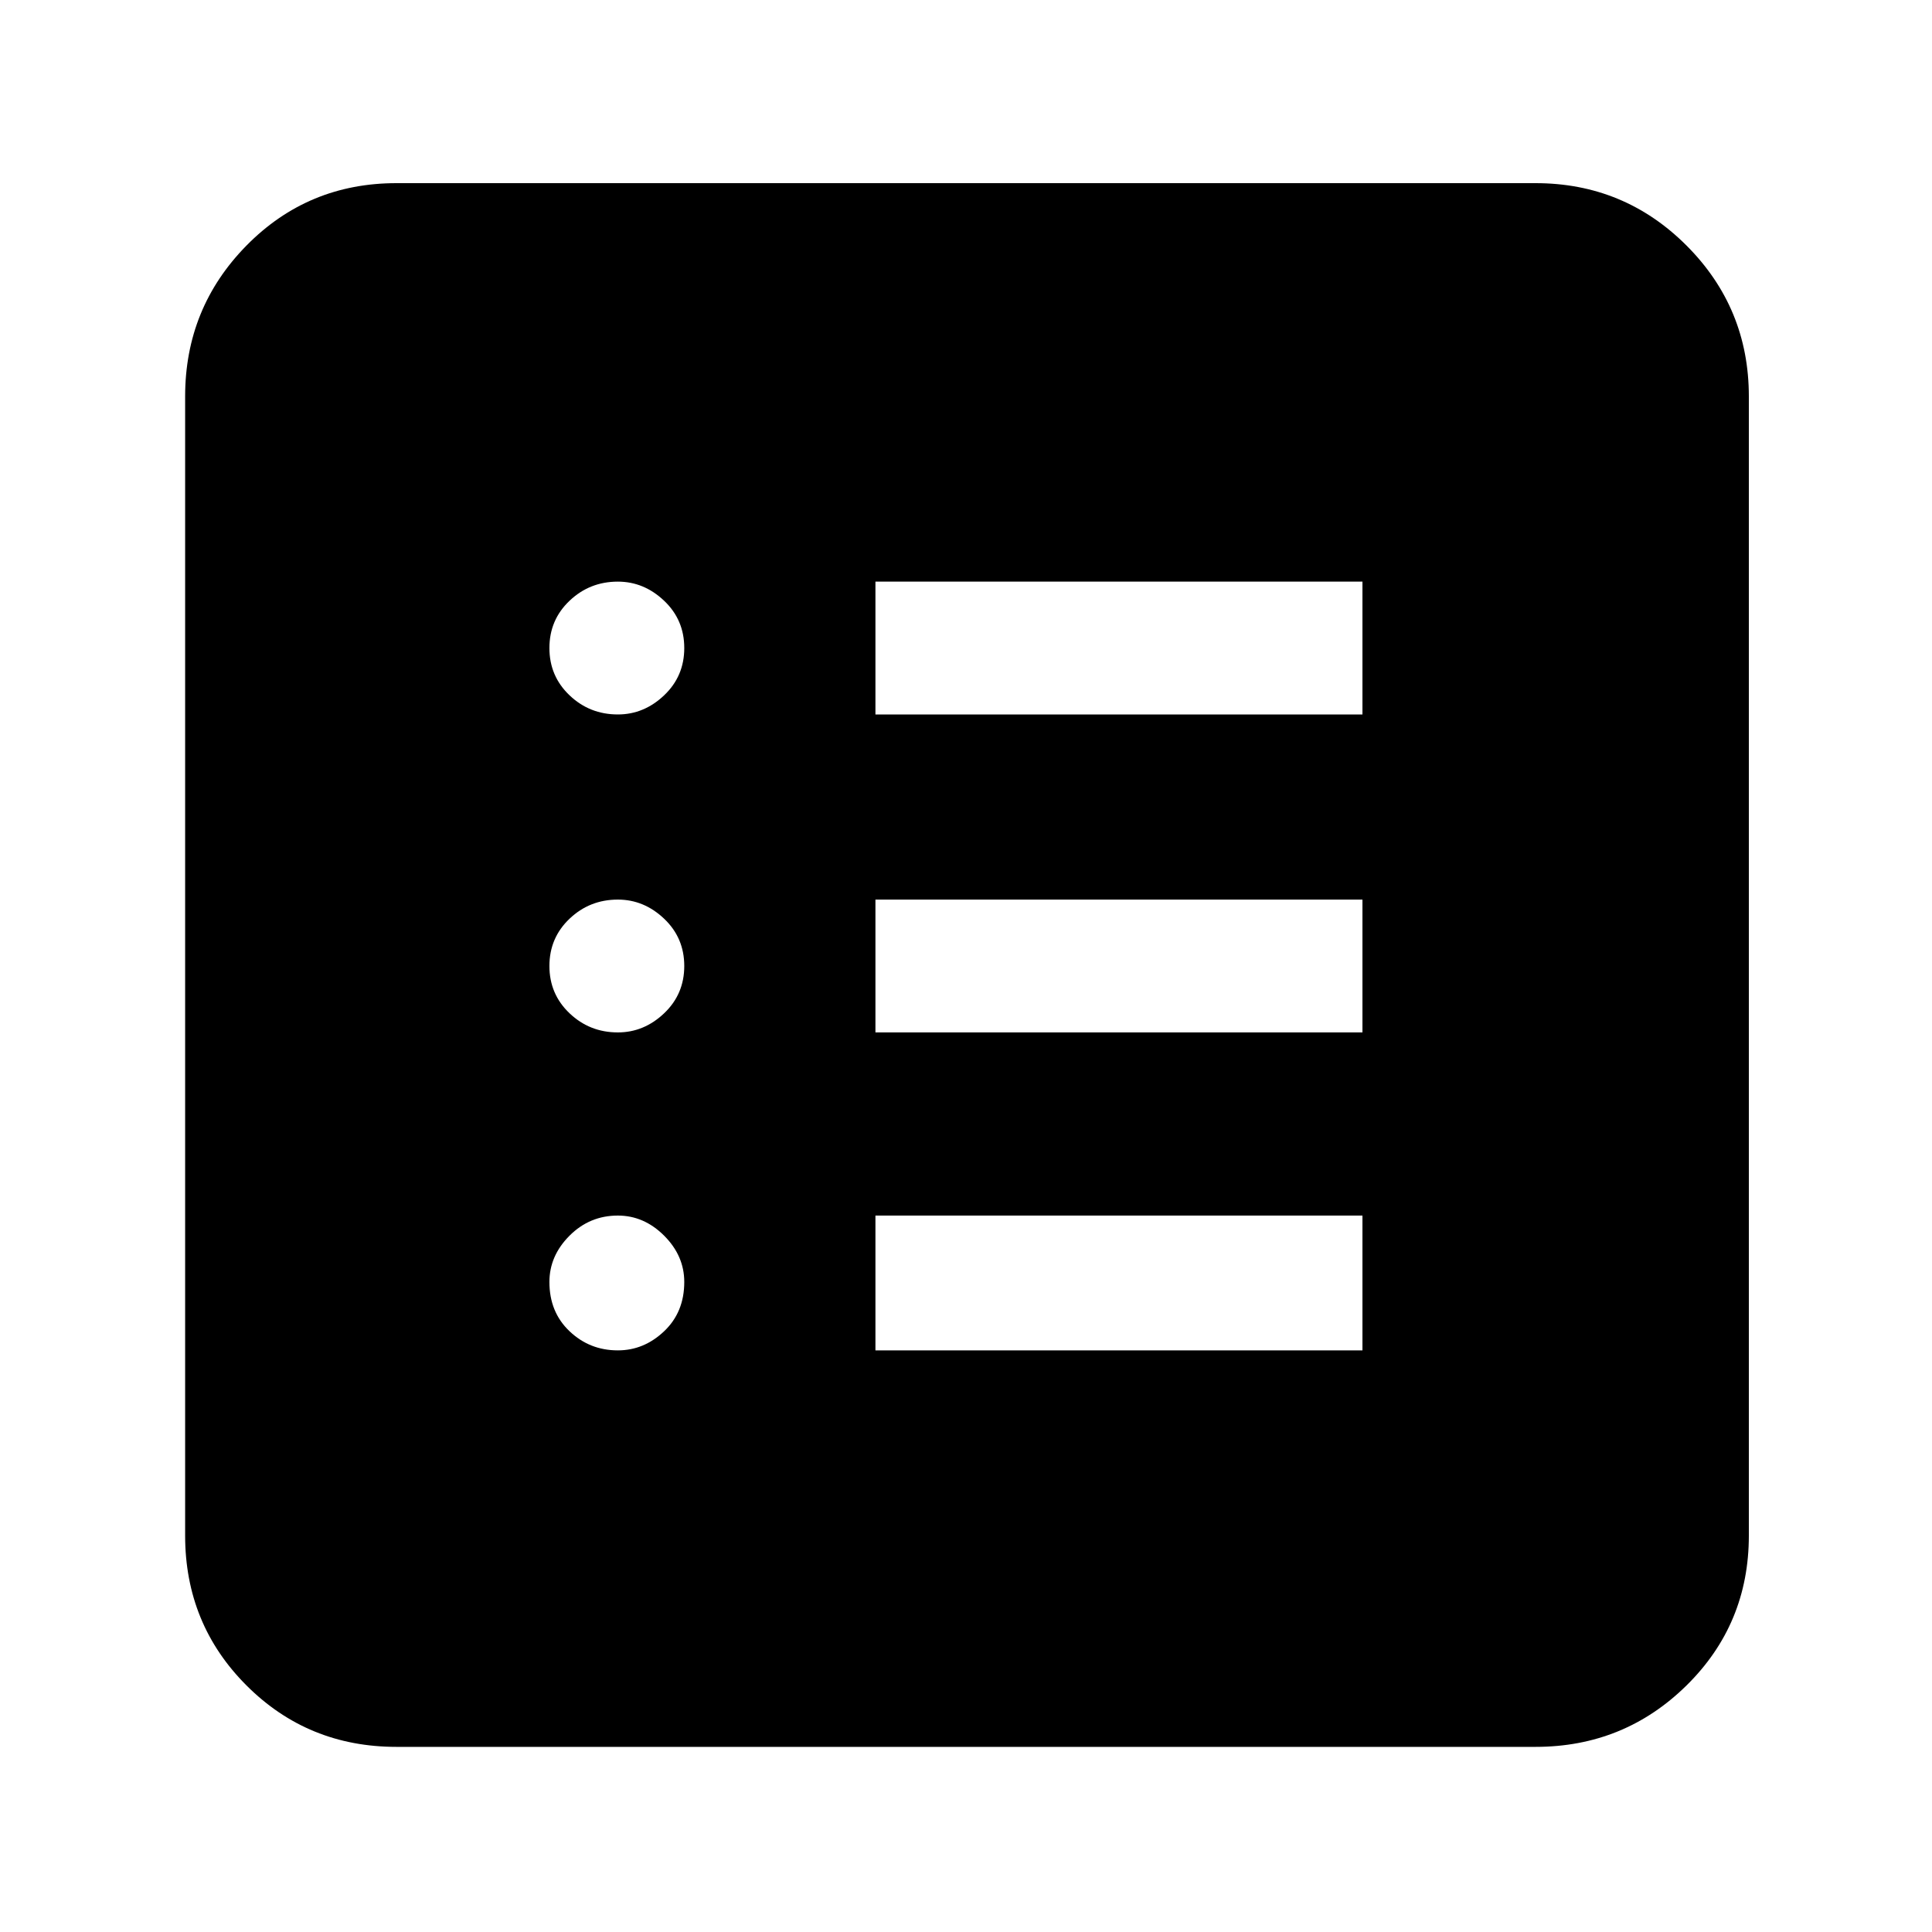 <svg xmlns="http://www.w3.org/2000/svg" height="40" width="40"><path d="M12.792 27.958q.541 0 .958-.396.417-.395.417-1.02 0-.542-.417-.959-.417-.416-.958-.416-.584 0-1 .416-.417.417-.417.959 0 .625.417 1.02.416.396 1 .396Zm0-6.583q.541 0 .958-.396.417-.396.417-.979t-.417-.979q-.417-.396-.958-.396-.584 0-1 .396-.417.396-.417.979t.417.979q.416.396 1 .396Zm0-6.583q.541 0 .958-.396.417-.396.417-.979 0-.584-.417-.979-.417-.396-.958-.396-.584 0-1 .396-.417.395-.417.979 0 .583.417.979.416.396 1 .396Zm5.333 13.166h10.083v-2.791H18.125Zm0-6.583h10.083v-2.75H18.125Zm0-6.583h10.083v-2.75H18.125ZM8.208 36.167q-1.833 0-3.104-1.271-1.271-1.271-1.271-3.104V8.208q0-1.833 1.271-3.125 1.271-1.291 3.104-1.291h23.584q1.833 0 3.125 1.291 1.291 1.292 1.291 3.125v23.584q0 1.833-1.291 3.104-1.292 1.271-3.125 1.271Z"/></svg>